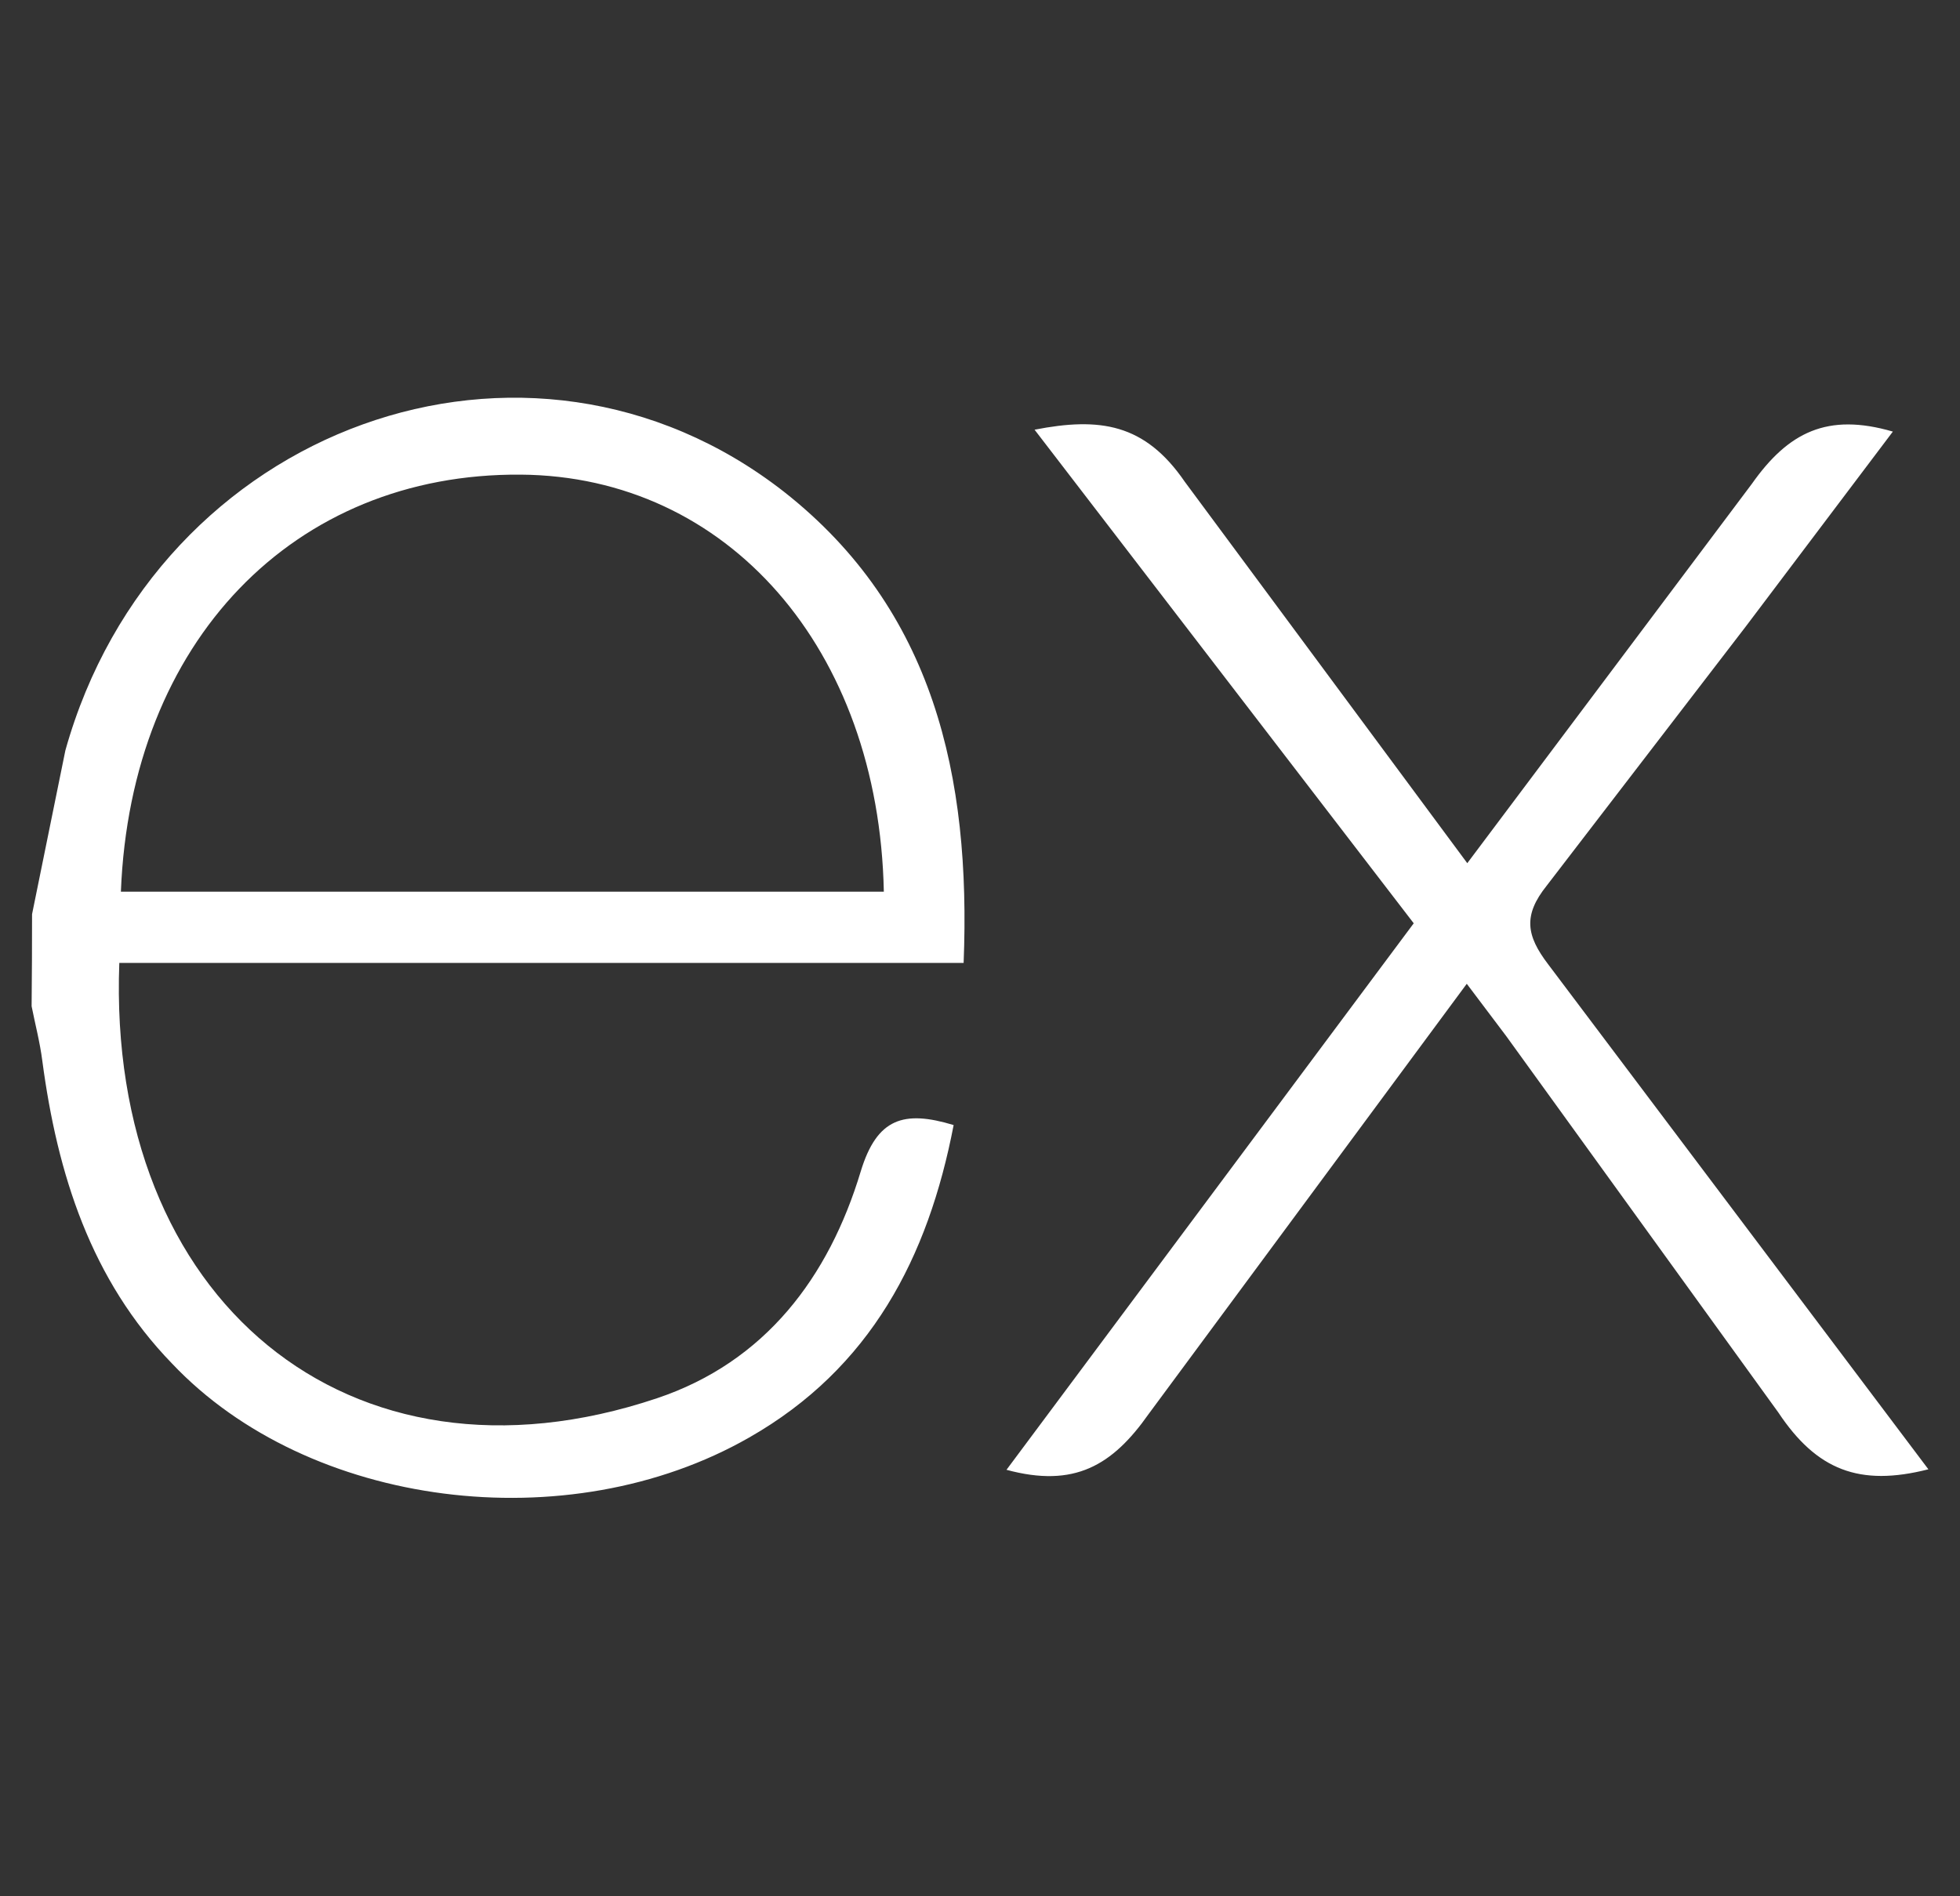 <svg width="31" height="30" viewBox="0 0 31 30" fill="none" xmlns="http://www.w3.org/2000/svg">
<rect x="0" y="0" width="31" height="30" fill="#333333" stroke="none"/>
<g clip-path="url(#clip0_677_211)">
<path d="M30.5 23.245C29.409 23.523 28.734 23.258 28.128 22.348L23.821 16.389L23.199 15.564L18.169 22.368C17.594 23.186 16.992 23.543 15.919 23.253L22.36 14.607L16.363 6.798C17.395 6.597 18.107 6.699 18.74 7.623L23.207 13.656L27.707 7.656C28.284 6.837 28.903 6.526 29.938 6.828L27.613 9.91L24.463 14.012C24.088 14.481 24.14 14.801 24.485 15.254L30.5 23.245ZM0.507 14.463L1.034 11.872C2.469 6.743 8.347 4.613 12.401 7.781C14.77 9.645 15.358 12.281 15.241 15.234H1.887C1.687 20.55 5.513 23.758 10.391 22.121C12.102 21.547 13.109 20.207 13.614 18.531C13.87 17.691 14.293 17.559 15.083 17.799C14.68 19.896 13.77 21.647 11.848 22.743C8.977 24.384 4.878 23.853 2.722 21.573C1.438 20.25 0.907 18.574 0.669 16.781C0.631 16.485 0.556 16.203 0.5 15.919C0.505 15.434 0.507 14.949 0.507 14.464V14.463ZM1.912 14.107H13.979C13.901 10.263 11.507 7.533 8.236 7.509C4.646 7.481 2.067 10.147 1.912 14.107Z" fill="white"/>
</g>
<defs>
<clipPath id="clip0_677_211">
<rect width="30" height="30" fill="white" transform="translate(0.5)"/>
</clipPath>
</defs>
</svg>
